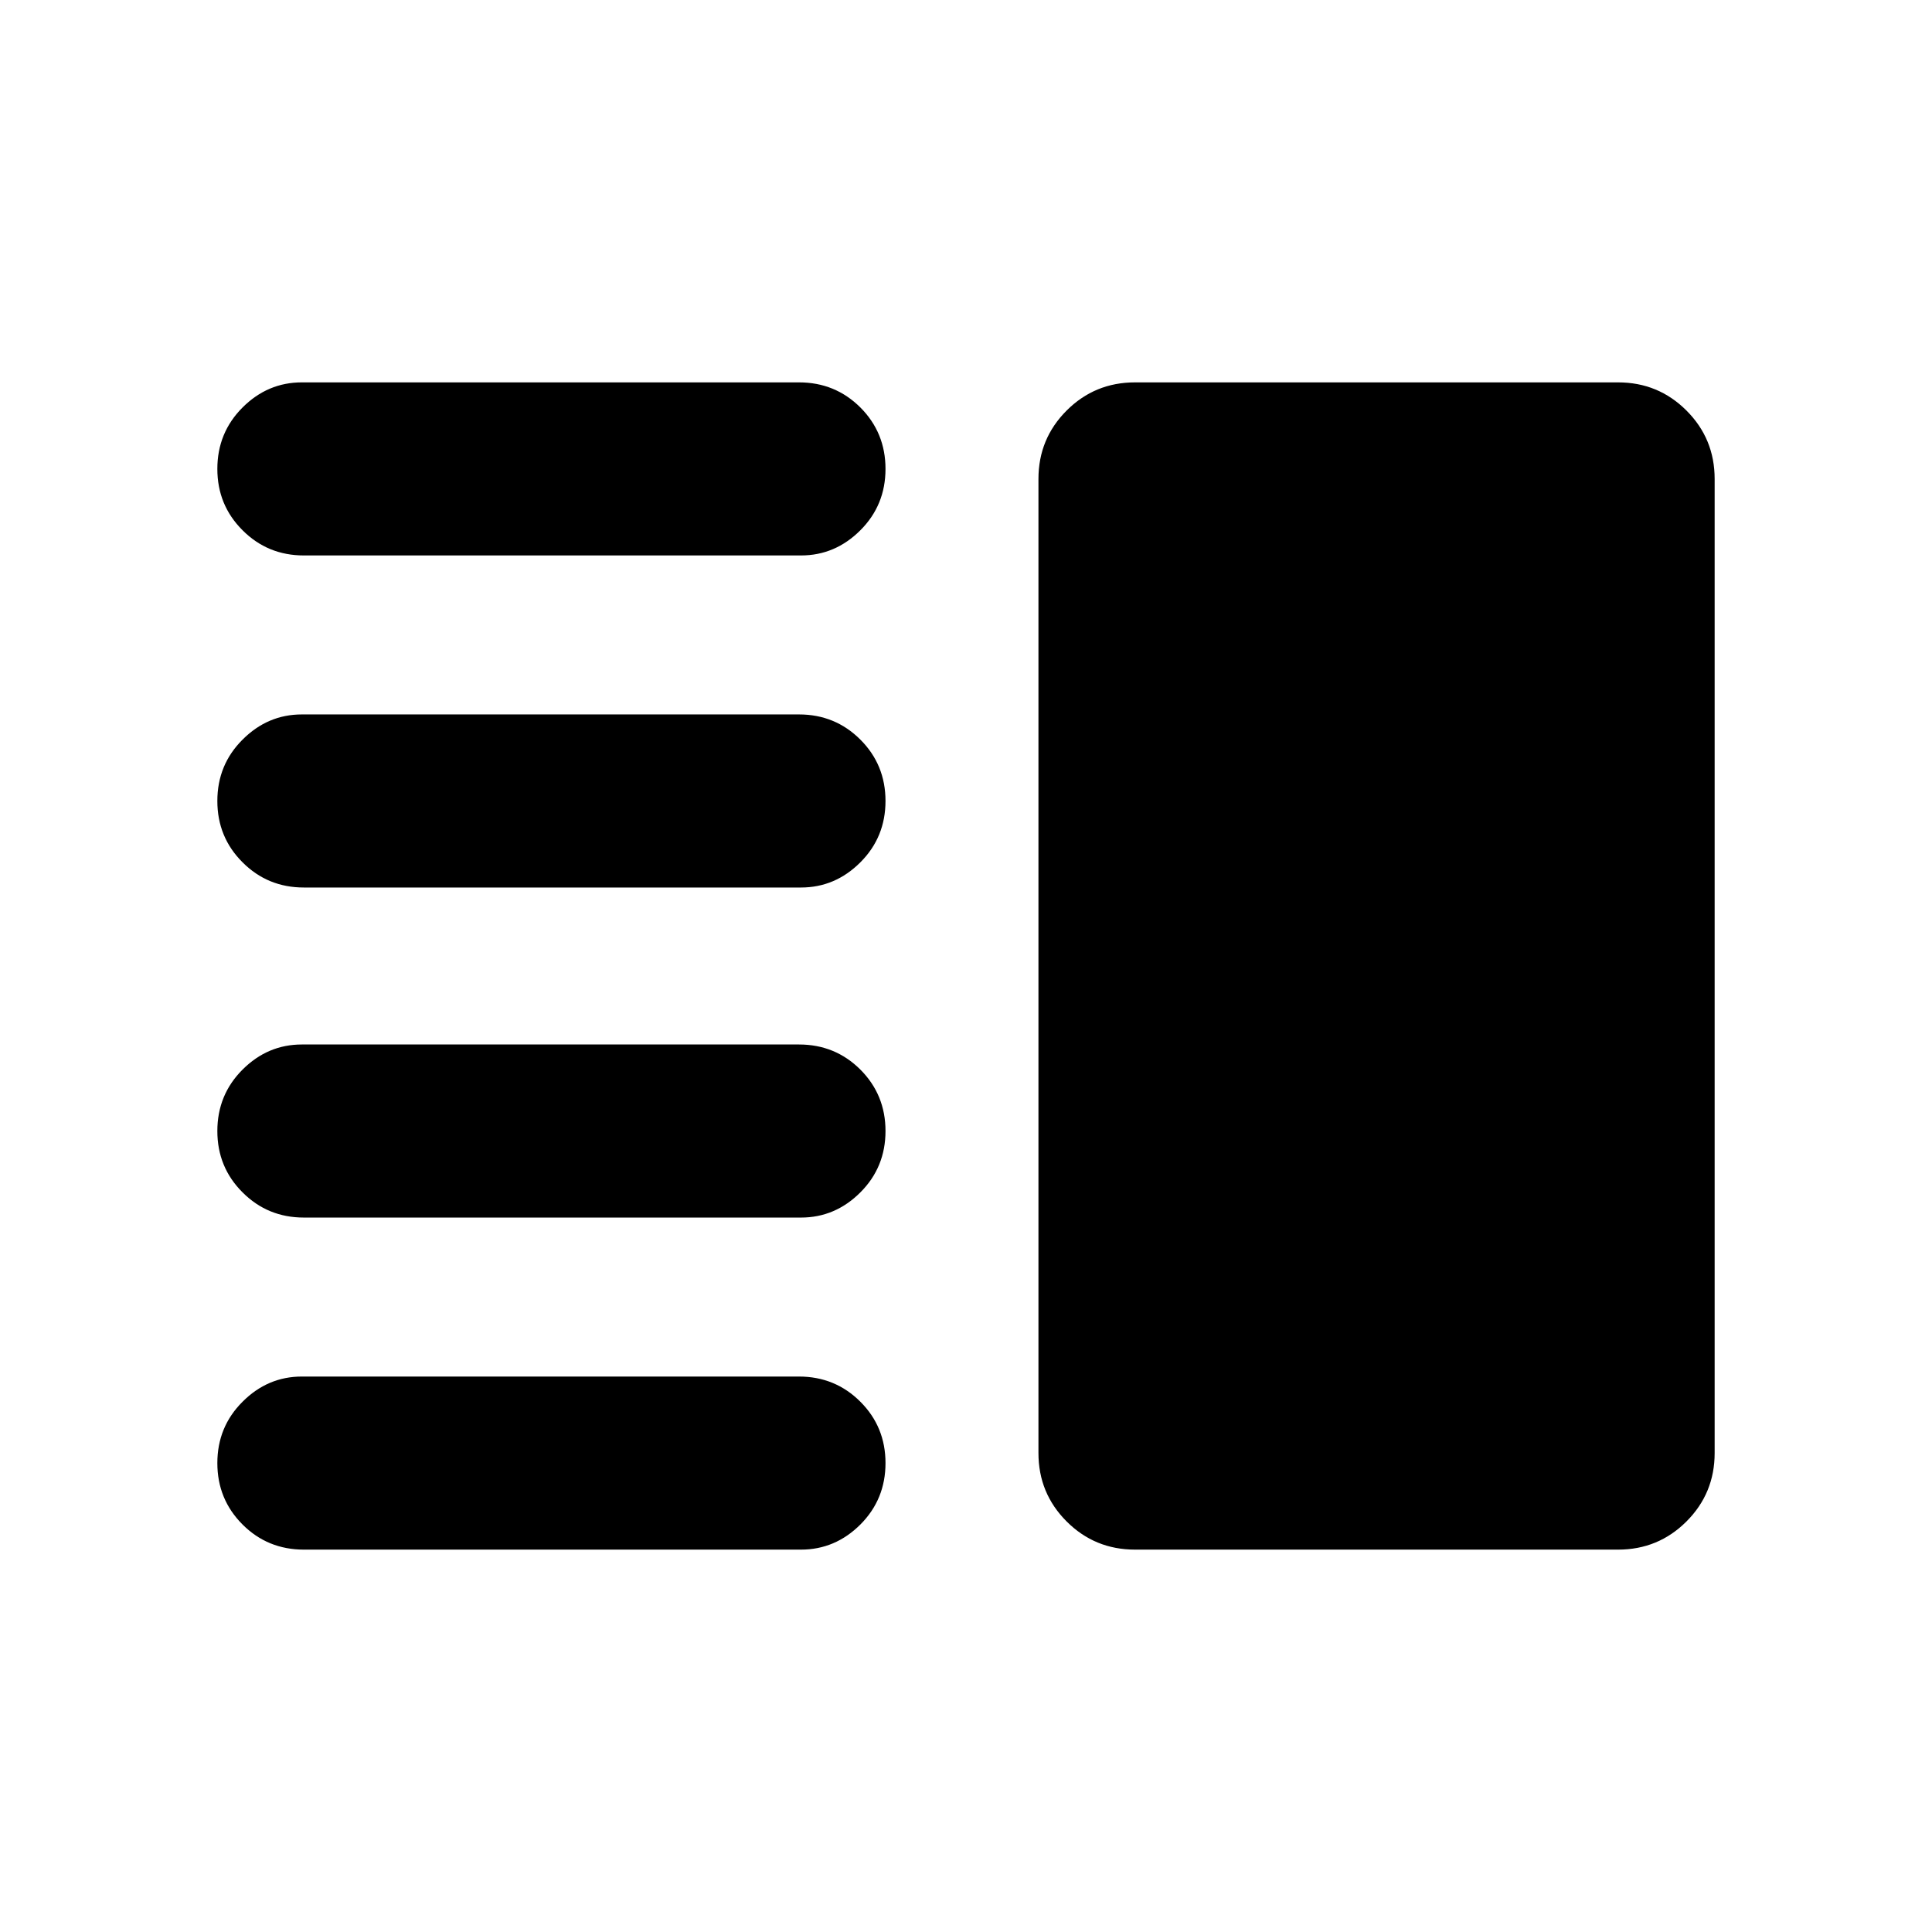 <svg xmlns="http://www.w3.org/2000/svg" height="24" width="24"><path d="M3.775 15.125q-.45 0-.762-.313Q2.7 14.5 2.7 14.05t.313-.763q.312-.312.737-.312h6.175q.45 0 .763.312.312.313.312.763t-.312.762q-.313.313-.738.313Zm0 4.125q-.45 0-.762-.312-.313-.313-.313-.763t.313-.762q.312-.313.737-.313h6.175q.45 0 .763.313.312.312.312.762t-.312.763q-.313.312-.738.312Zm0-8.225q-.45 0-.762-.313Q2.7 10.4 2.7 9.95t.313-.762q.312-.313.737-.313h6.175q.45 0 .763.313Q11 9.5 11 9.95t-.312.762q-.313.313-.738.313Zm0-4.125q-.45 0-.762-.313-.313-.312-.313-.762t.313-.763q.312-.312.737-.312h6.175q.45 0 .763.312.312.313.312.763t-.312.762q-.313.313-.738.313ZM14.1 19.25q-.5 0-.85-.35t-.35-.85V5.95q0-.5.35-.85t.85-.35h6q.5 0 .85.35t.35.85v12.1q0 .5-.35.85t-.85.35Z"/></svg>